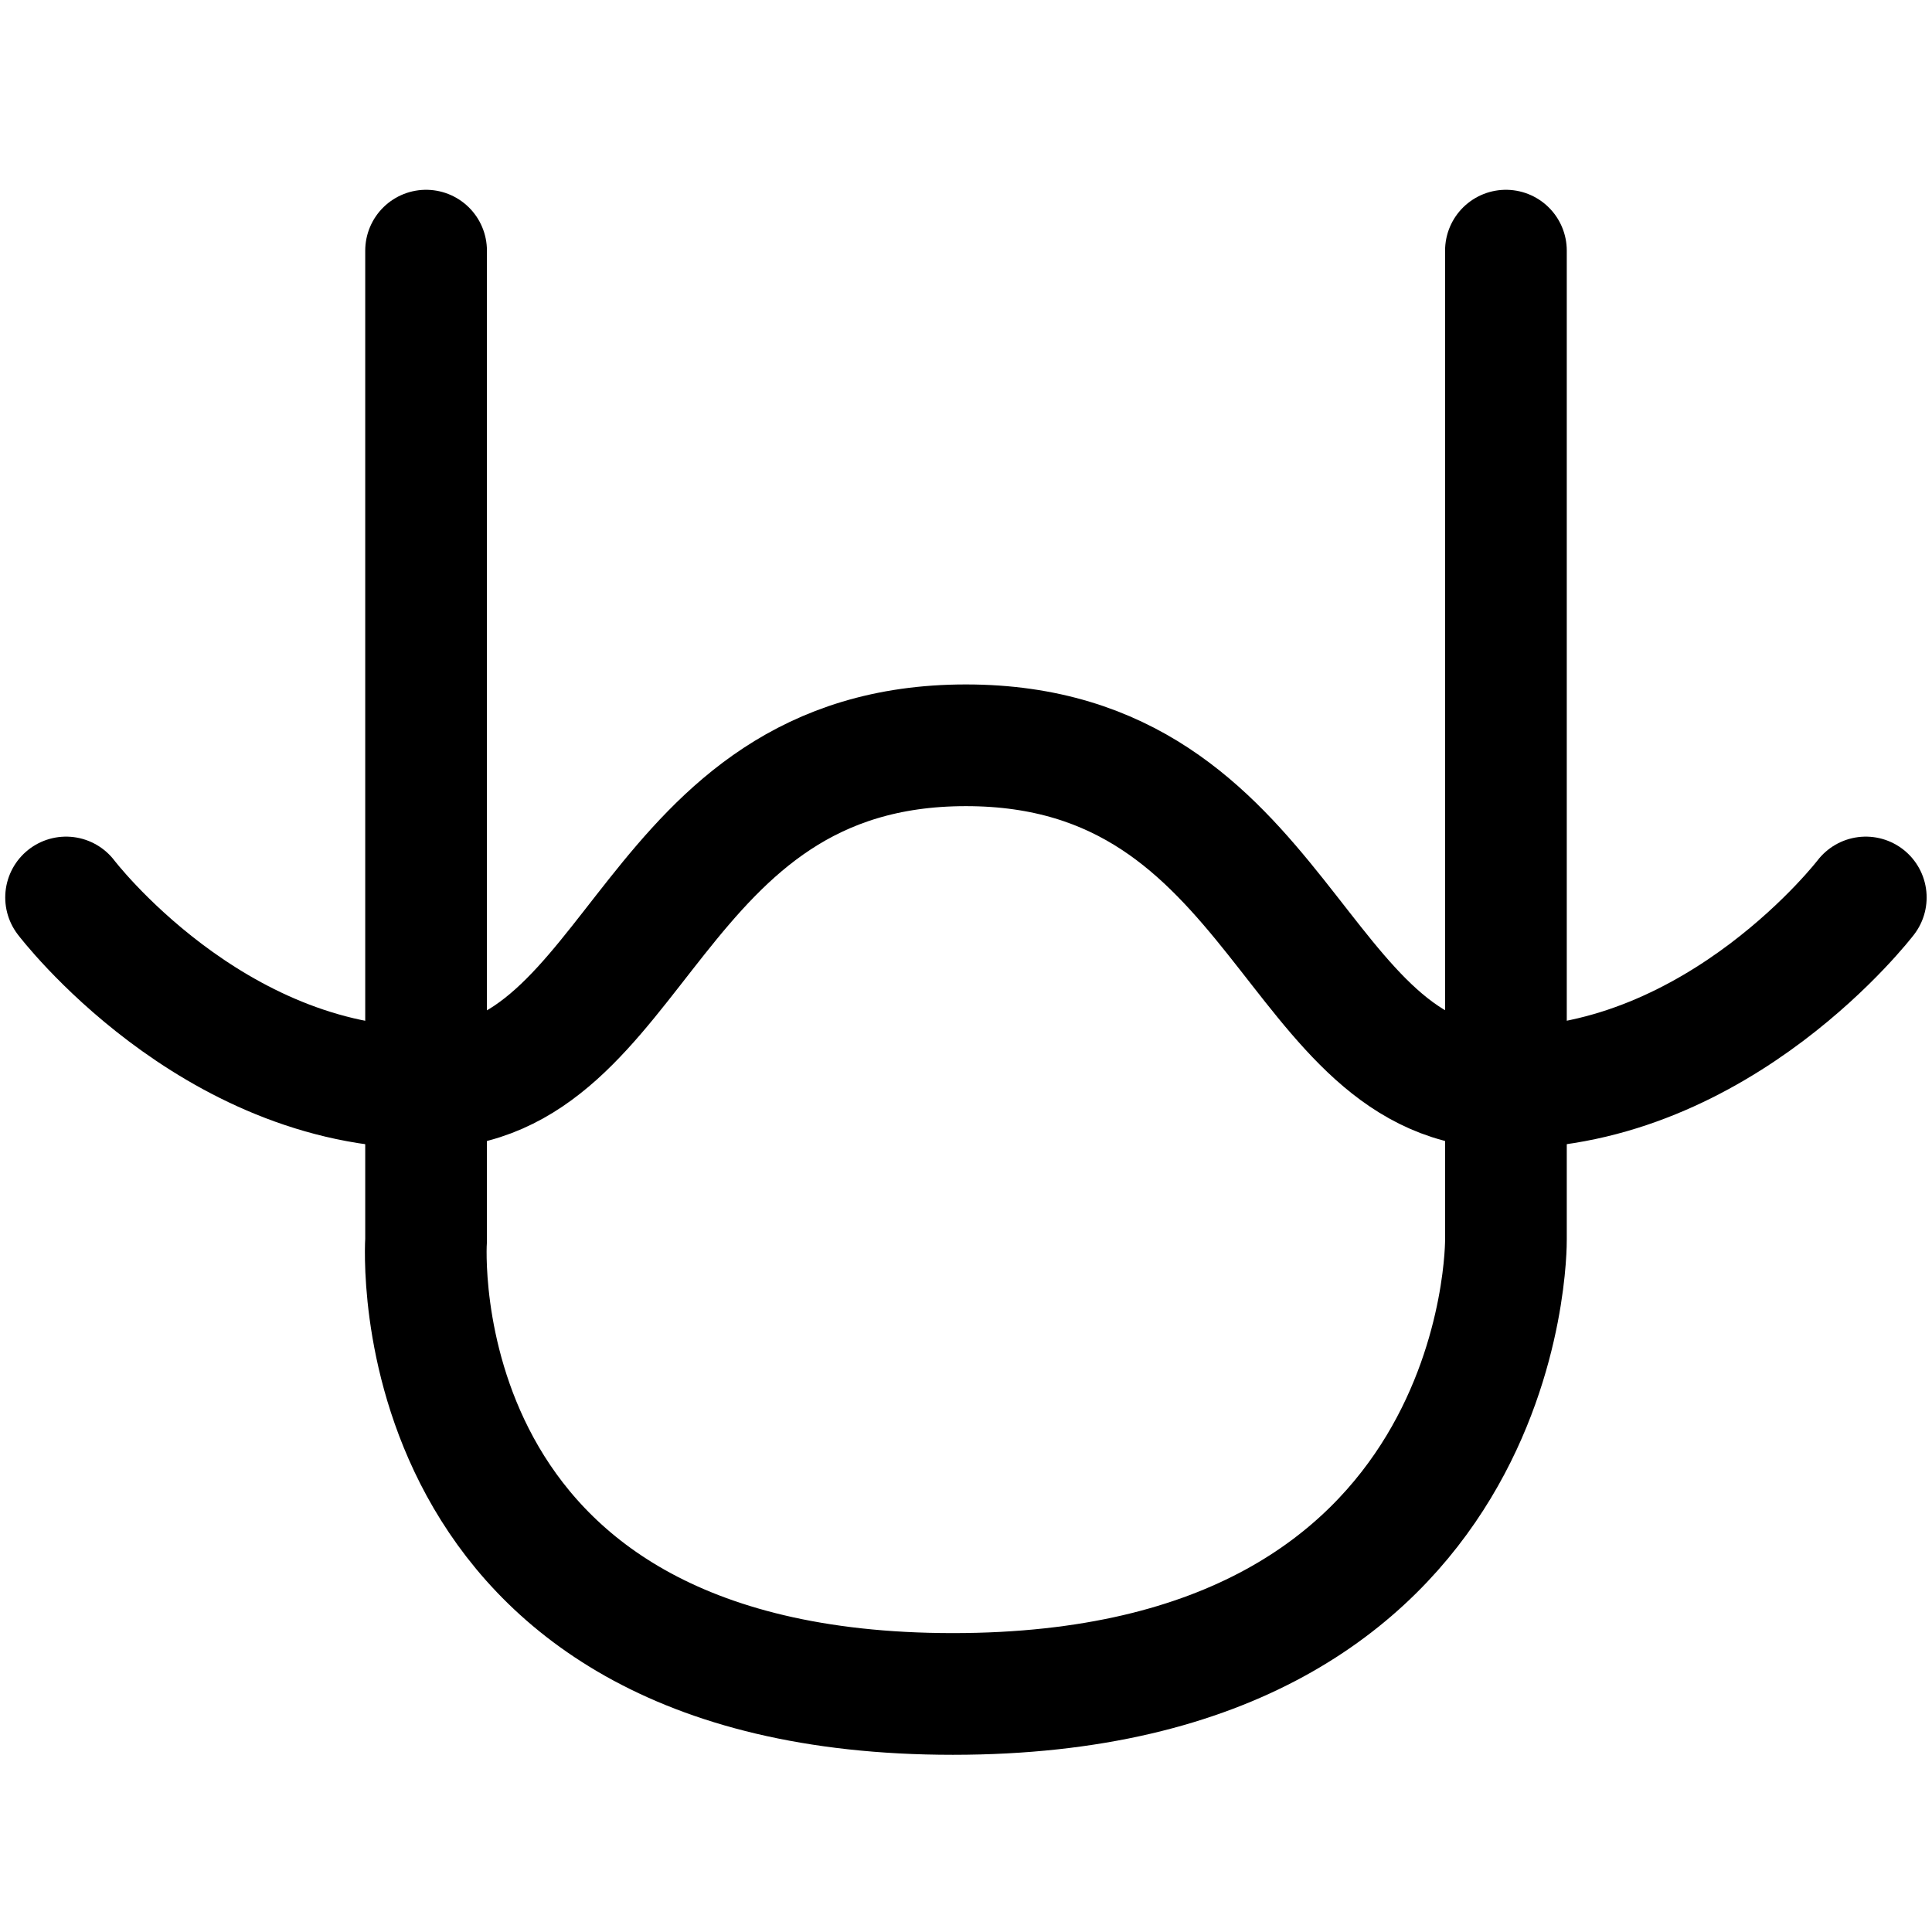 <?xml version="1.0" encoding="UTF-8" standalone="no"?>
<!-- Created with Inkscape (http://www.inkscape.org/) -->

<svg
   xmlns:dc="http://purl.org/dc/elements/1.1/"
   xmlns:cc="http://creativecommons.org/ns#"
   xmlns:rdf="http://www.w3.org/1999/02/22-rdf-syntax-ns#"
   xmlns:svg="http://www.w3.org/2000/svg"
   xmlns="http://www.w3.org/2000/svg"
   xmlns:sodipodi="http://sodipodi.sourceforge.net/DTD/sodipodi-0.dtd"
   xmlns:inkscape="http://www.inkscape.org/namespaces/inkscape"
   width="120"
   height="120"
   viewBox="0 0 31.75 31.75"
   version="1.1"
   id="svg12161"
   inkscape:version="0.92.4 5da689c313, 2019-01-14"
   sodipodi:docname="13-Ophiuchus.svg">
  <defs
     id="defs12155" />
  <sodipodi:namedview
     id="base"
     pagecolor="#ffffff"
     bordercolor="#666666"
     borderopacity="1.0"
     inkscape:pageopacity="0.0"
     inkscape:pageshadow="2"
     inkscape:zoom="5.6"
     inkscape:cx="28.742334"
     inkscape:cy="48.683841"
     inkscape:document-units="mm"
     inkscape:current-layer="layer1"
     showgrid="false"
     units="px"
     inkscape:window-width="1920"
     inkscape:window-height="1049"
     inkscape:window-x="0"
     inkscape:window-y="0"
     inkscape:window-maximized="1" />
  <g
     inkscape:label="Calque 1"
     inkscape:groupmode="layer"
     id="layer1"
     transform="translate(0,-265.25)">
    <path
       style="display:inline;fill:none;stroke:#000000;stroke-width:2;stroke-linecap:round;stroke-linejoin:miter;stroke-miterlimit:4;stroke-dasharray:none;stroke-opacity:1"
       d="m 1.086,279.999 c 0,0 2.375,3.126 5.915,3.126 3.54,0 3.619,-5.627 8.873,-5.627 5.254,0 5.35,5.627 8.873,5.627 3.523,0 5.915,-3.126 5.915,-3.126"
       id="path4838-2"
       inkscape:connector-curvature="0"
       sodipodi:nodetypes="czzzc" />
    <path
       style="display:inline;fill:none;stroke:#000000;stroke-width:2;stroke-linecap:round;stroke-linejoin:miter;stroke-miterlimit:4;stroke-dasharray:none;stroke-opacity:1"
       d="M 7.002,269.369 V 285.626 c 0,0 -0.513,7.462 8.657,7.462 9.17,0 9.089,-7.462 9.089,-7.462 v -16.257"
       id="path5038"
       inkscape:connector-curvature="0"
       sodipodi:nodetypes="cczcc" />
  </g>
</svg>
